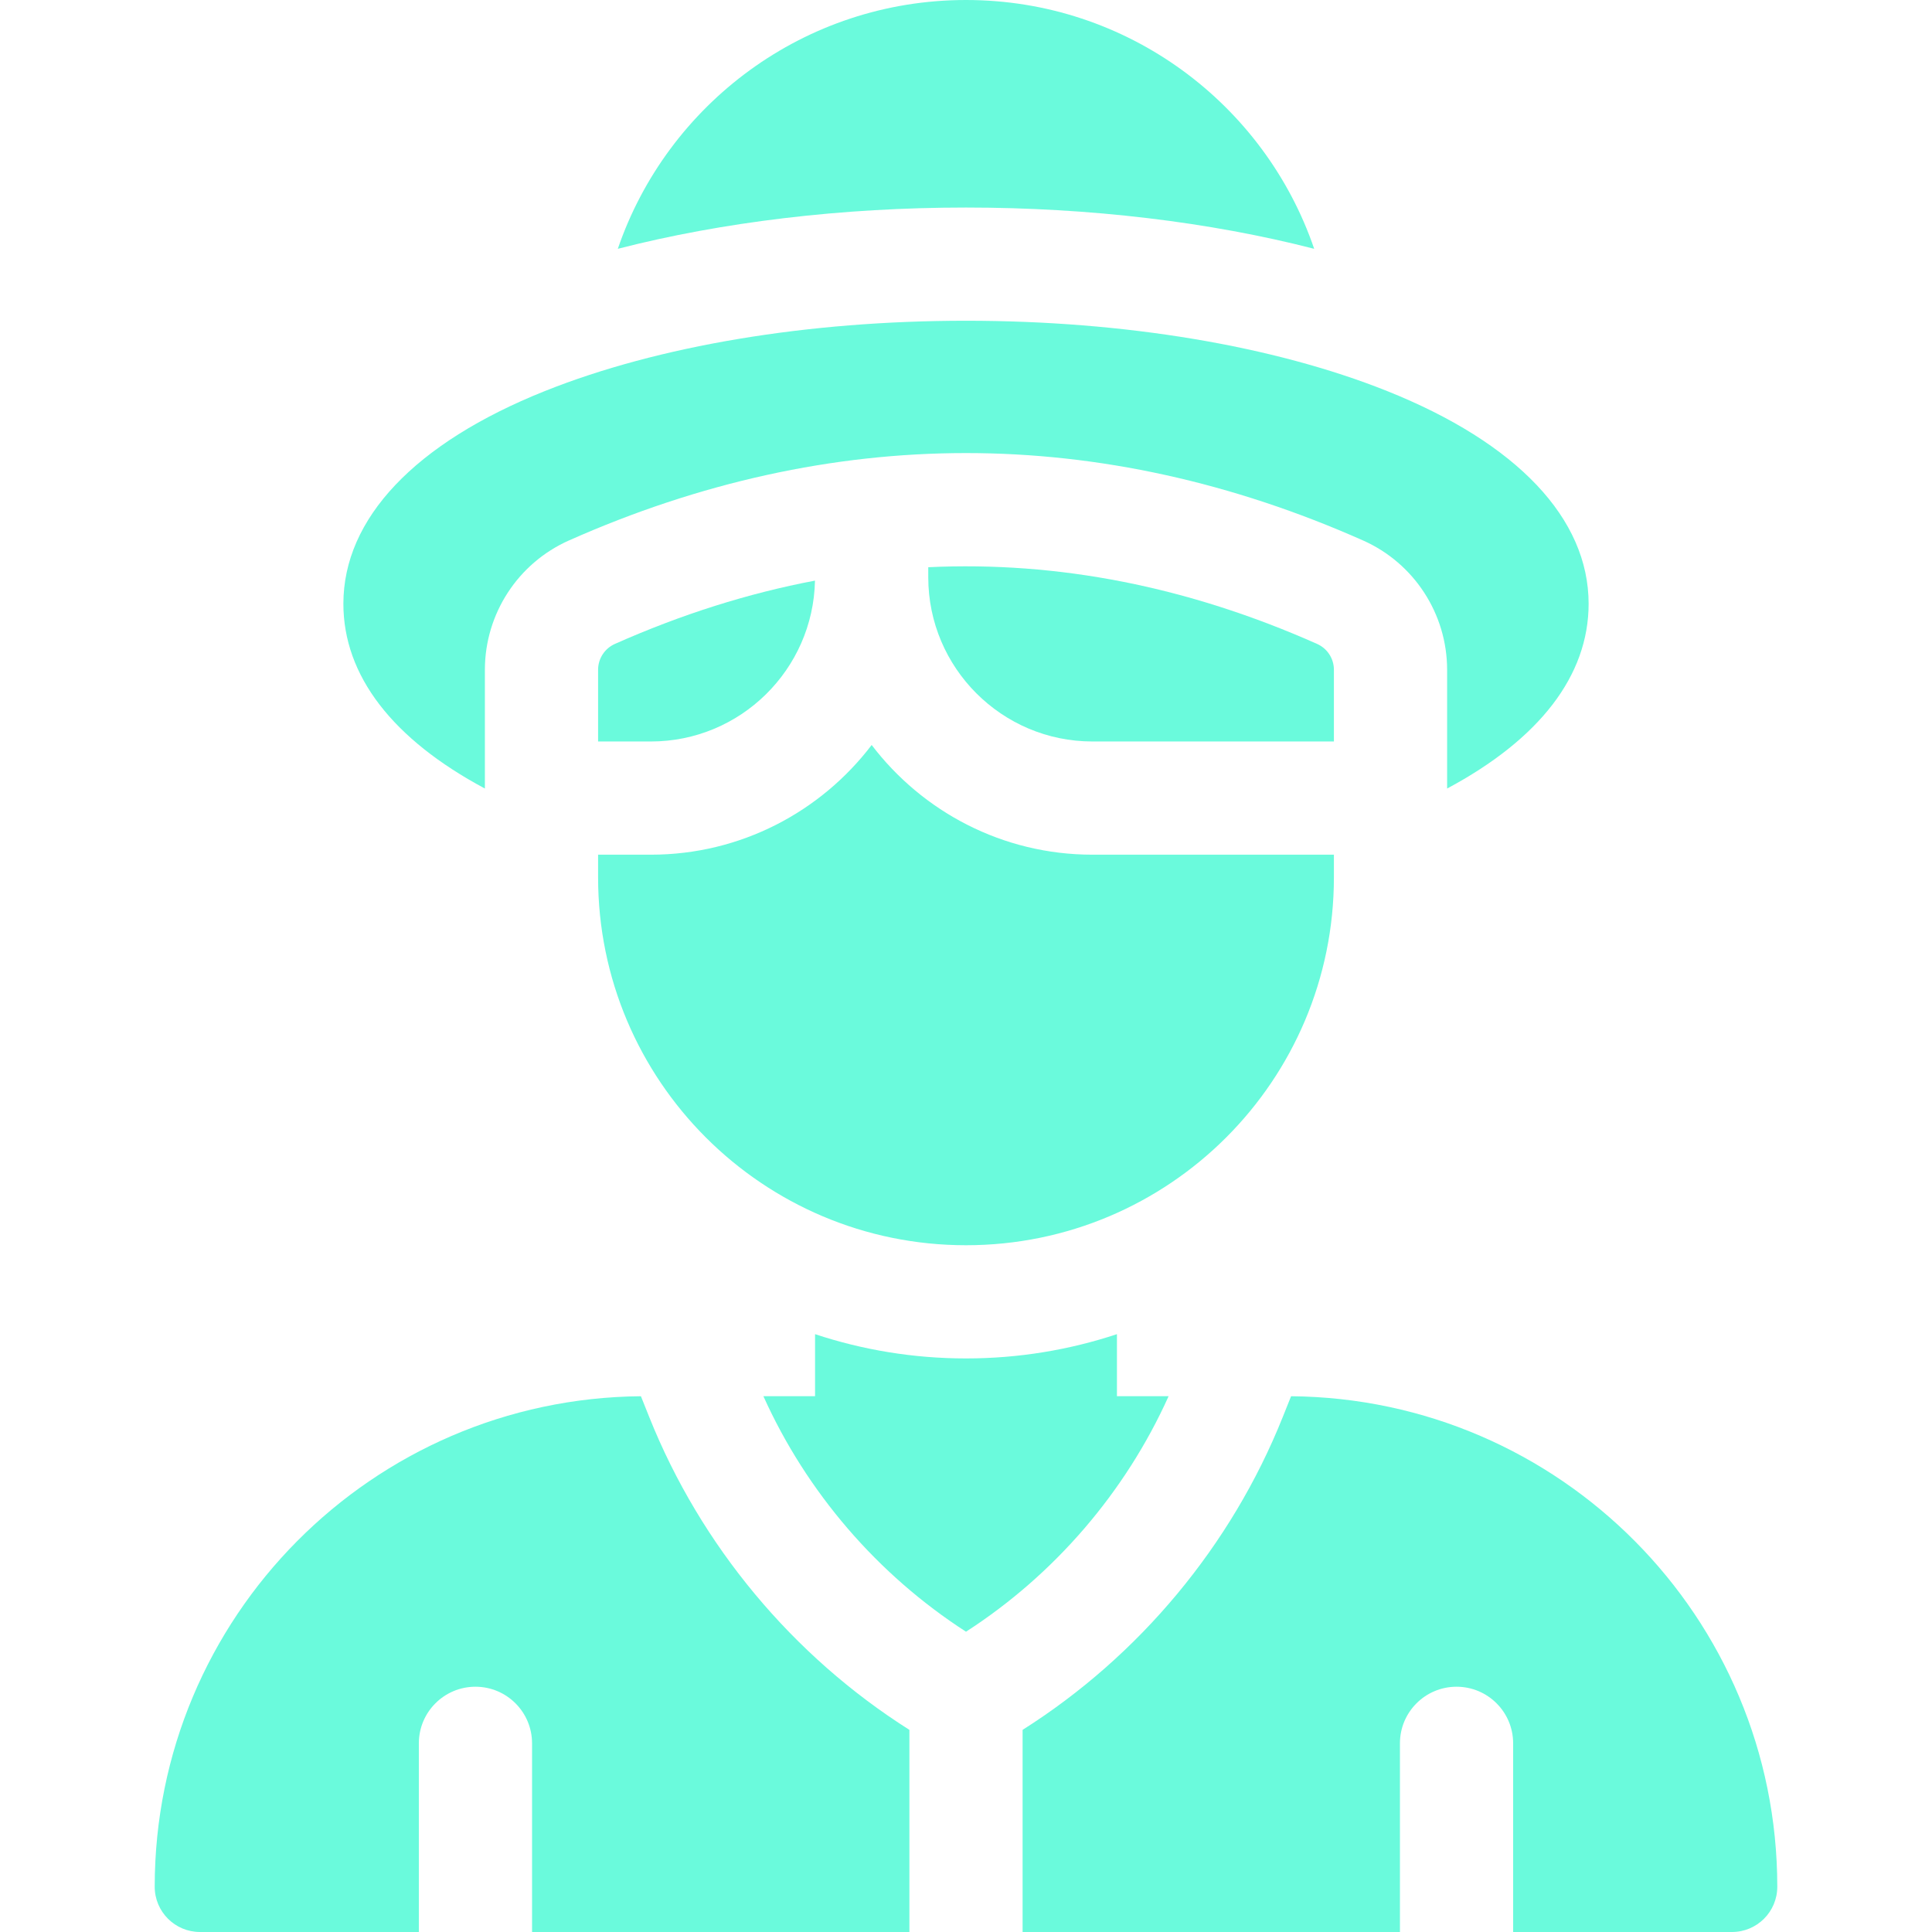 <svg id="Capa_1" enable-background="new 0 0 512 512" height="512" viewBox="0 0 512 512" width="512" xmlns="http://www.w3.org/2000/svg"><g>
<path fill="#6afadc" d="m421 160c0-22.576-18.951-42.589-53.363-56.354-30.061-12.024-69.708-18.646-111.637-18.646s-81.576 6.622-111.637 18.646c-34.412 13.765-53.363 33.778-53.363 56.354 0 19.088 13.083 35.92 37.5 48.968v-31.468c0-14.805 8.742-28.256 22.271-34.269 34.584-15.371 69.989-23.165 105.229-23.165s70.644 7.794 105.23 23.166c13.528 6.011 22.27 19.462 22.27 34.268v31.468c24.417-13.048 37.5-29.88 37.5-48.968z"/><g>
<path fill="#6afadc" d="m348.274 65.937c-13.116-38.357-49.473-65.937-92.274-65.937-42.801 0-79.157 27.58-92.274 65.937 27.71-7.123 59.462-10.937 92.274-10.937s64.564 3.814 92.274 10.937z"/></g><g>
<path fill="#6afadc" d="m246 153c0 23.986 19.514 43.5 43.5 43.5h64v-19c0-2.964-1.746-5.65-4.454-6.854-34.18-15.191-68.627-21.956-103.046-20.327z"/>
<path fill="#6afadc" d="m172.5 196.5c23.695 0 43.012-19.046 43.478-42.632-17.719 3.362-35.407 8.948-53.024 16.778-2.708 1.204-4.454 3.89-4.454 6.854v19z"/>
<path fill="#6afadc" d="m289.5 226.5c-23.844 0-45.063-11.42-58.5-29.07-13.437 17.649-34.656 29.07-58.5 29.07h-14v6c0 53.848 43.652 97.5 97.5 97.5 53.848 0 97.5-43.652 97.5-97.5v-6z"/></g><g><g>
<path fill="#6afadc" d="m216 353.566v16.434h-13.697c11.449 25.424 30.258 47.306 53.697 62.42 23.439-15.114 42.248-36.996 53.697-62.42h-13.697v-16.434c-12.587 4.169-26.033 6.434-40 6.434s-27.413-2.265-40-6.434z"/></g><g>
<path fill="#6afadc" d="m342.149 370.015-2.223 5.556c-13.604 34.01-37.997 63.289-68.927 82.86v53.569h100v-49.999c0-8.284 6.716-15 15-15s15 6.716 15 15v49.999h58c6.627 0 12-5.373 12-12 .001-71.413-57.583-129.367-128.85-129.985z"/>
<path fill="#6afadc" d="m172.073 375.571-2.223-5.556c-71.266.618-128.85 58.572-128.85 129.985 0 6.627 5.373 12 12 12h58v-49.999c0-8.284 6.716-15 15-15s15 6.716 15 15v49.999h100v-53.569c-30.93-19.571-55.323-48.85-68.927-82.86z"/></g></g></g></svg>